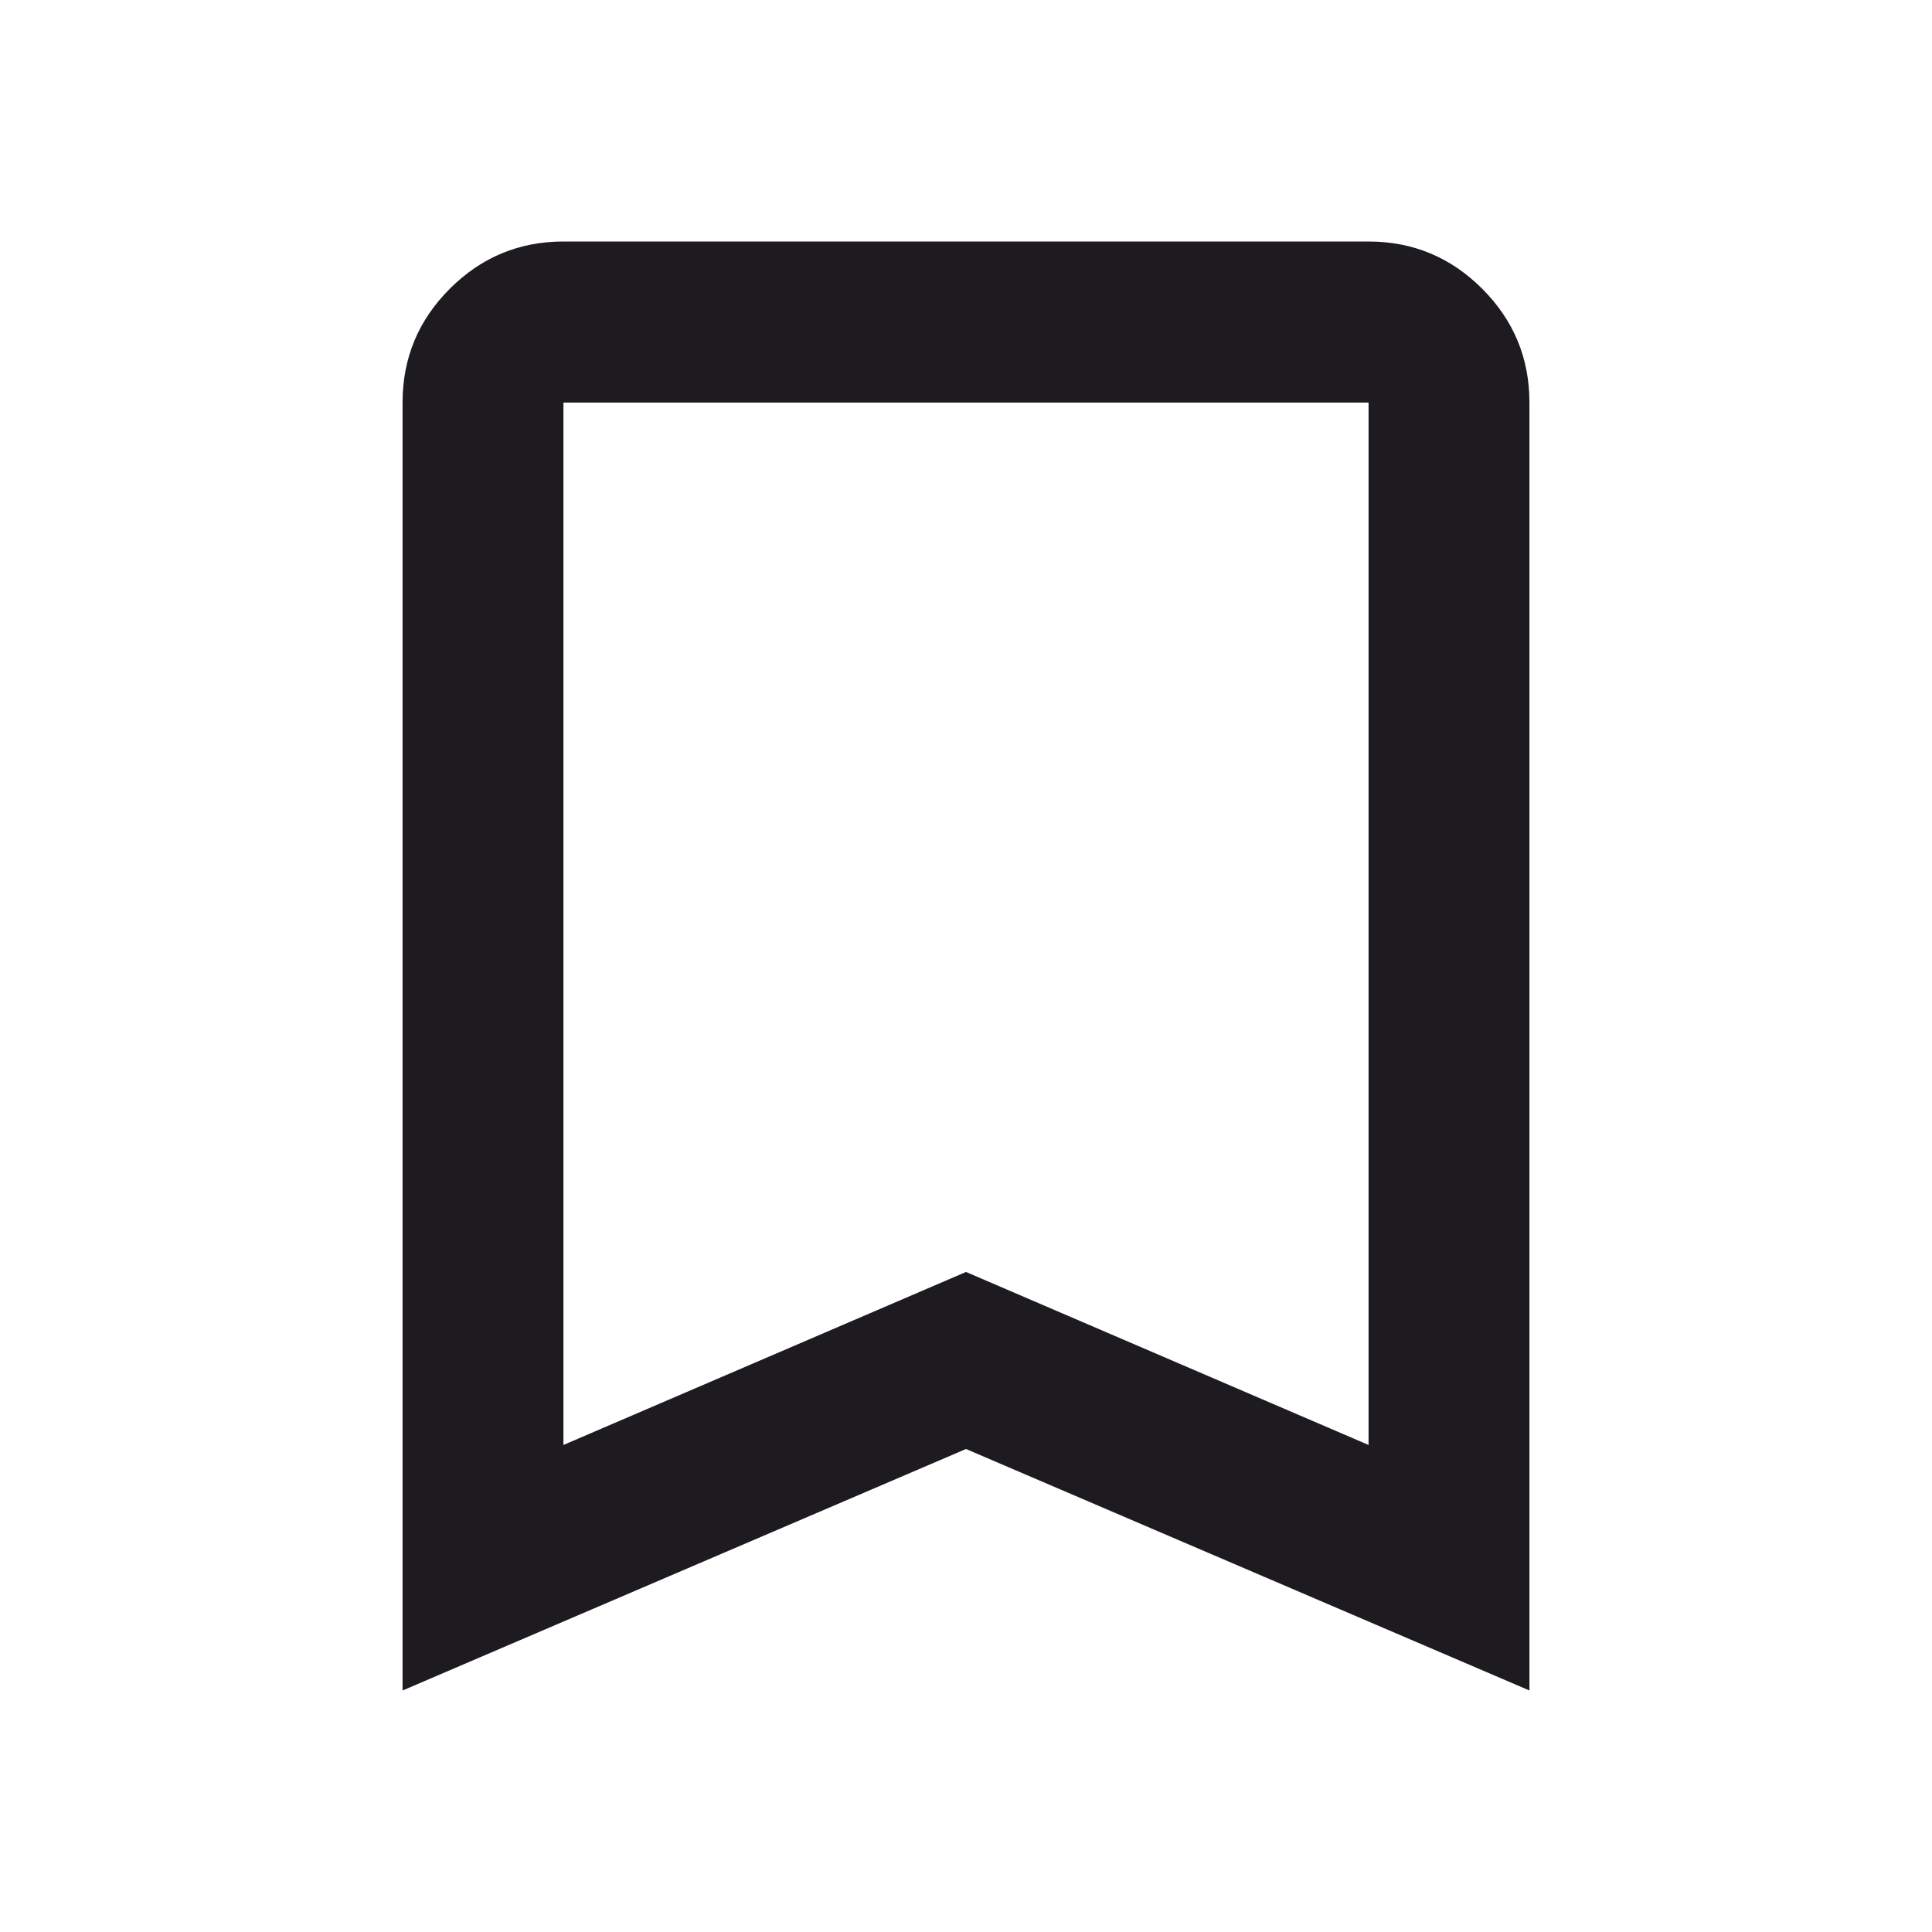 <svg width="11" height="11" viewBox="0 0 11 11" fill="none" xmlns="http://www.w3.org/2000/svg">
<path d="M2.292 9.625V2.292C2.292 2.04 2.381 1.824 2.561 1.644C2.74 1.465 2.956 1.375 3.208 1.375H7.792C8.044 1.375 8.26 1.465 8.439 1.644C8.619 1.824 8.708 2.04 8.708 2.292V9.625L5.5 8.25L2.292 9.625ZM3.208 8.227L5.5 7.242L7.792 8.227V2.292H3.208V8.227Z" fill="#1D1B20"/>
</svg>

